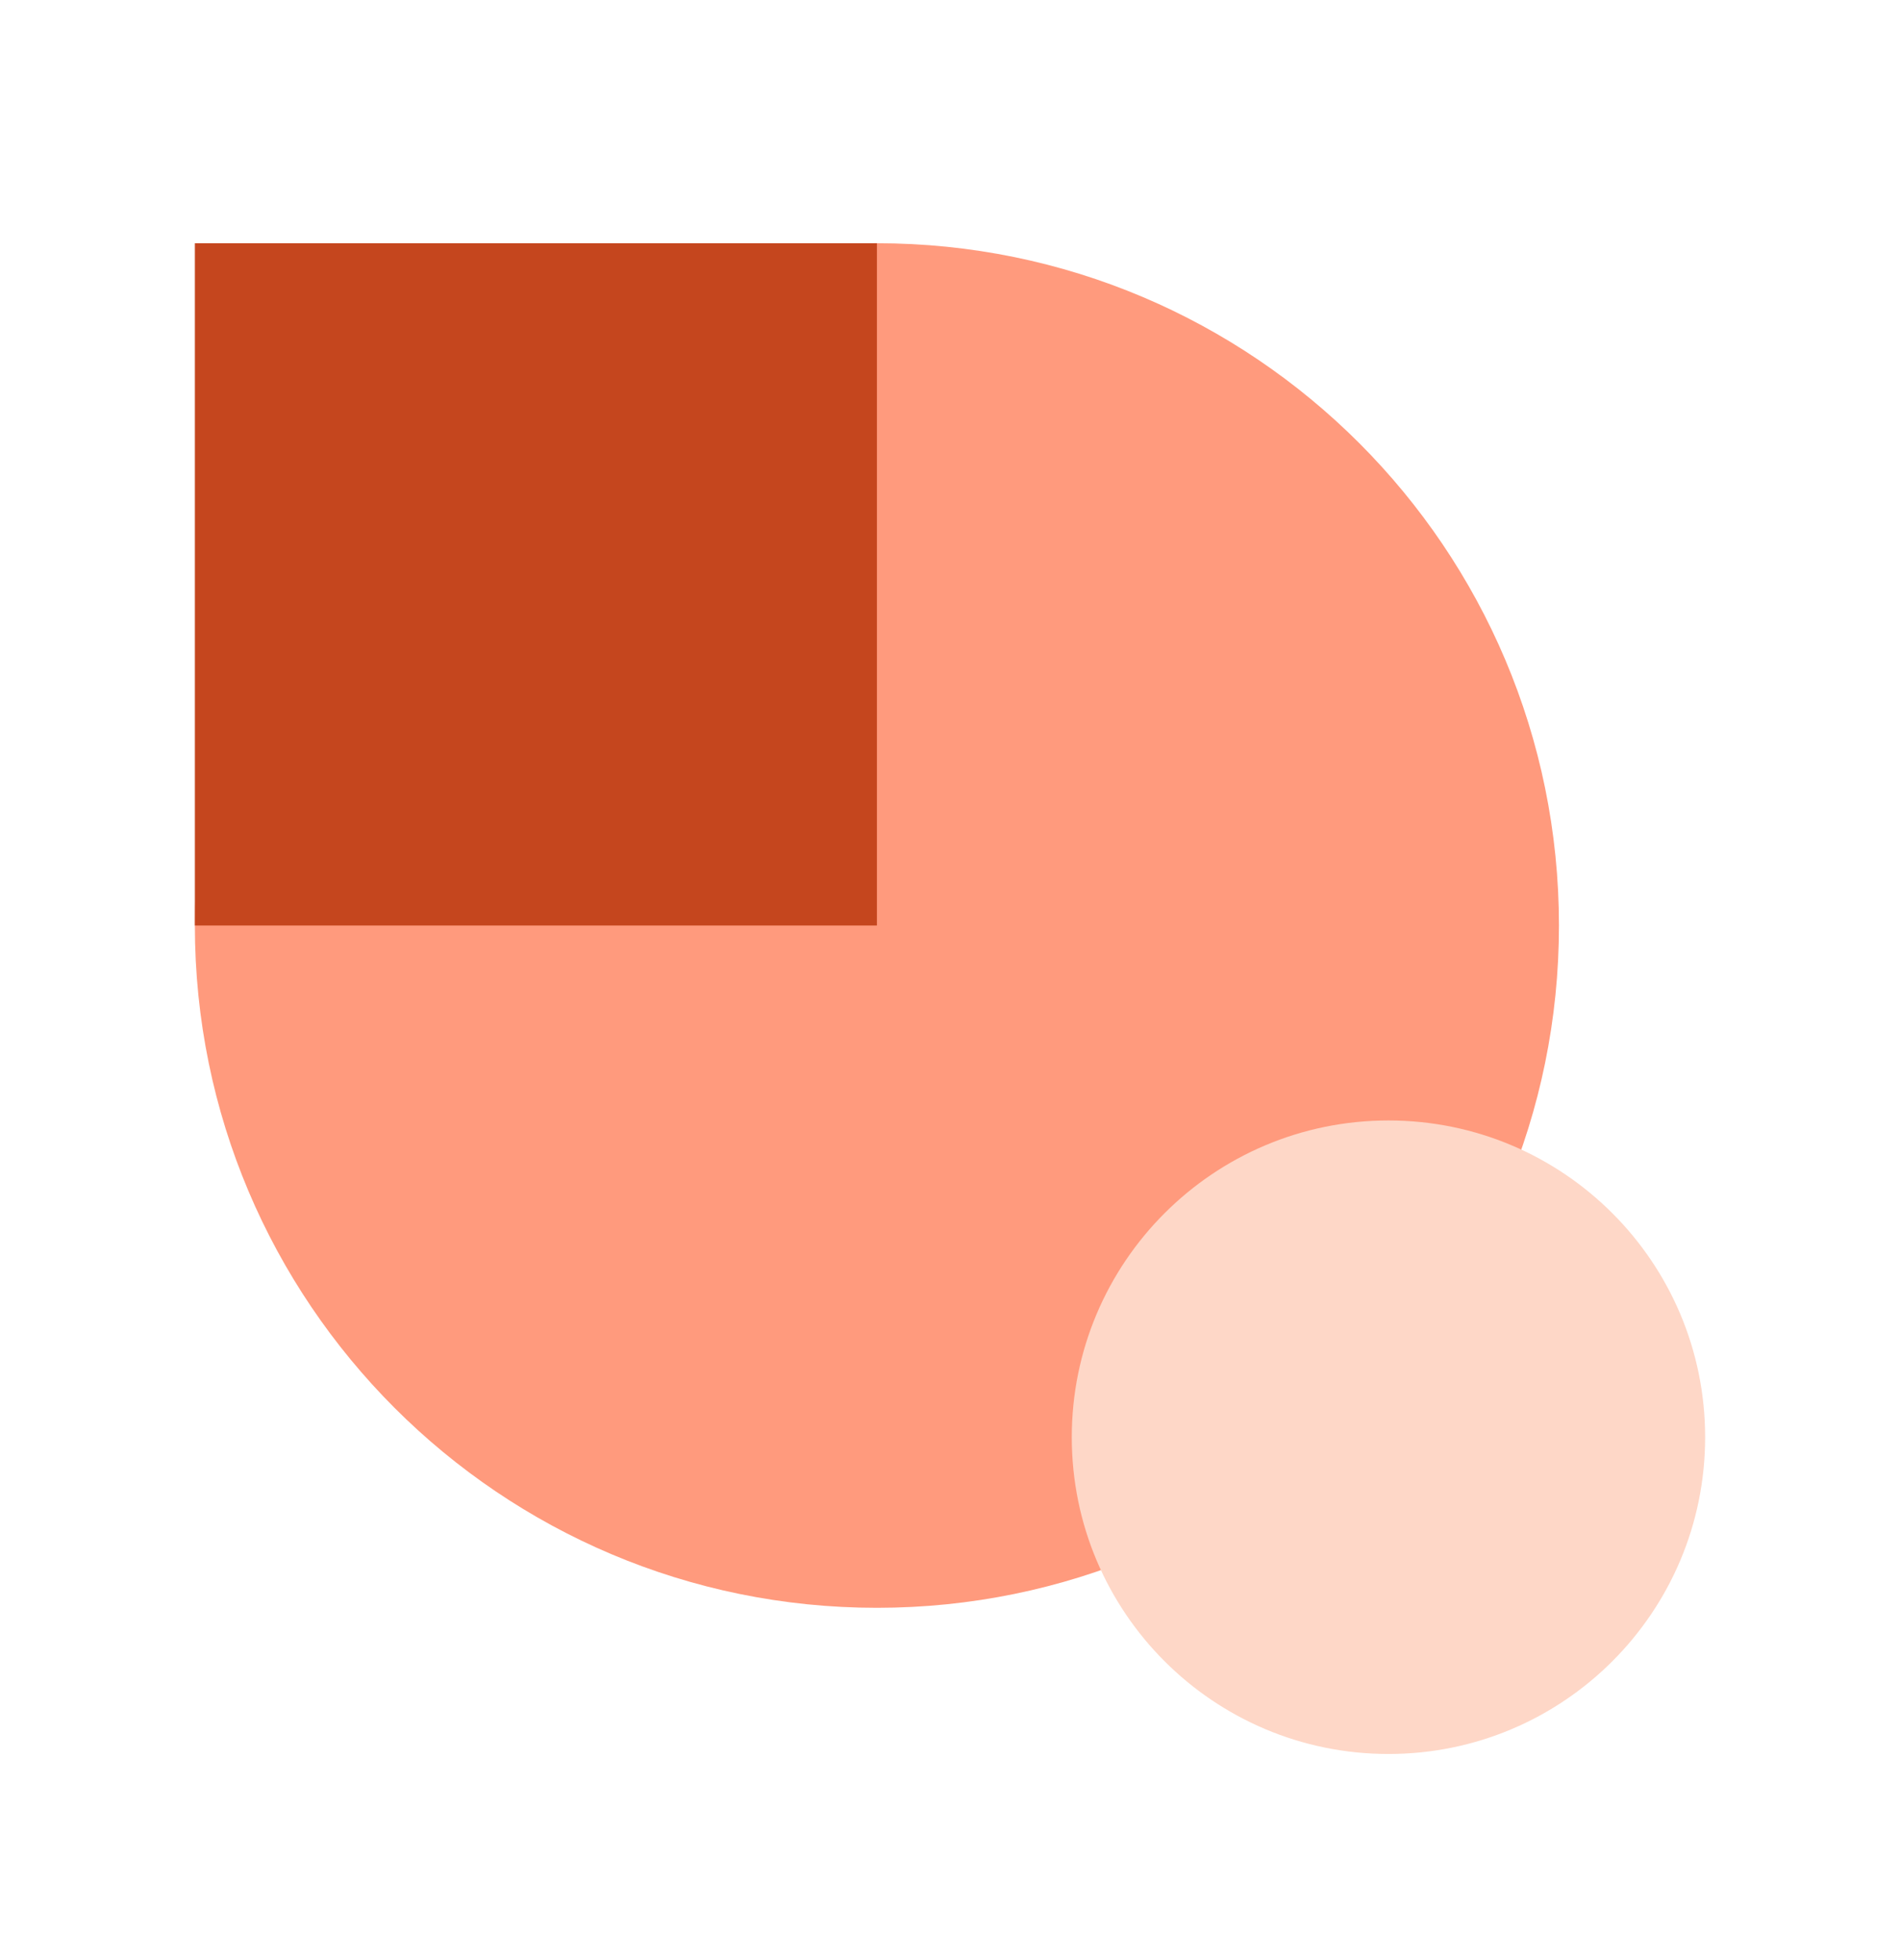 <svg width="32" height="33" viewBox="0 0 32 33" fill="none" xmlns="http://www.w3.org/2000/svg">
<path d="M14.769 27.069C21.113 27.069 26.256 21.926 26.256 15.582C26.256 9.238 21.113 4.095 14.769 4.095C8.425 4.095 3.282 9.238 3.282 15.582C3.282 21.926 8.425 27.069 14.769 27.069Z" fill="#FF9A7D"/>
<path d="M23.385 29.53C26.33 29.53 28.718 27.143 28.718 24.197C28.718 21.252 26.33 18.864 23.385 18.864C20.439 18.864 18.051 21.252 18.051 24.197C18.051 27.143 20.439 29.53 23.385 29.53Z" fill="#FED7C7"/>
<path d="M14.769 4.095H3.282V15.582H14.769V4.095Z" fill="#C5461E"/>
</svg>
